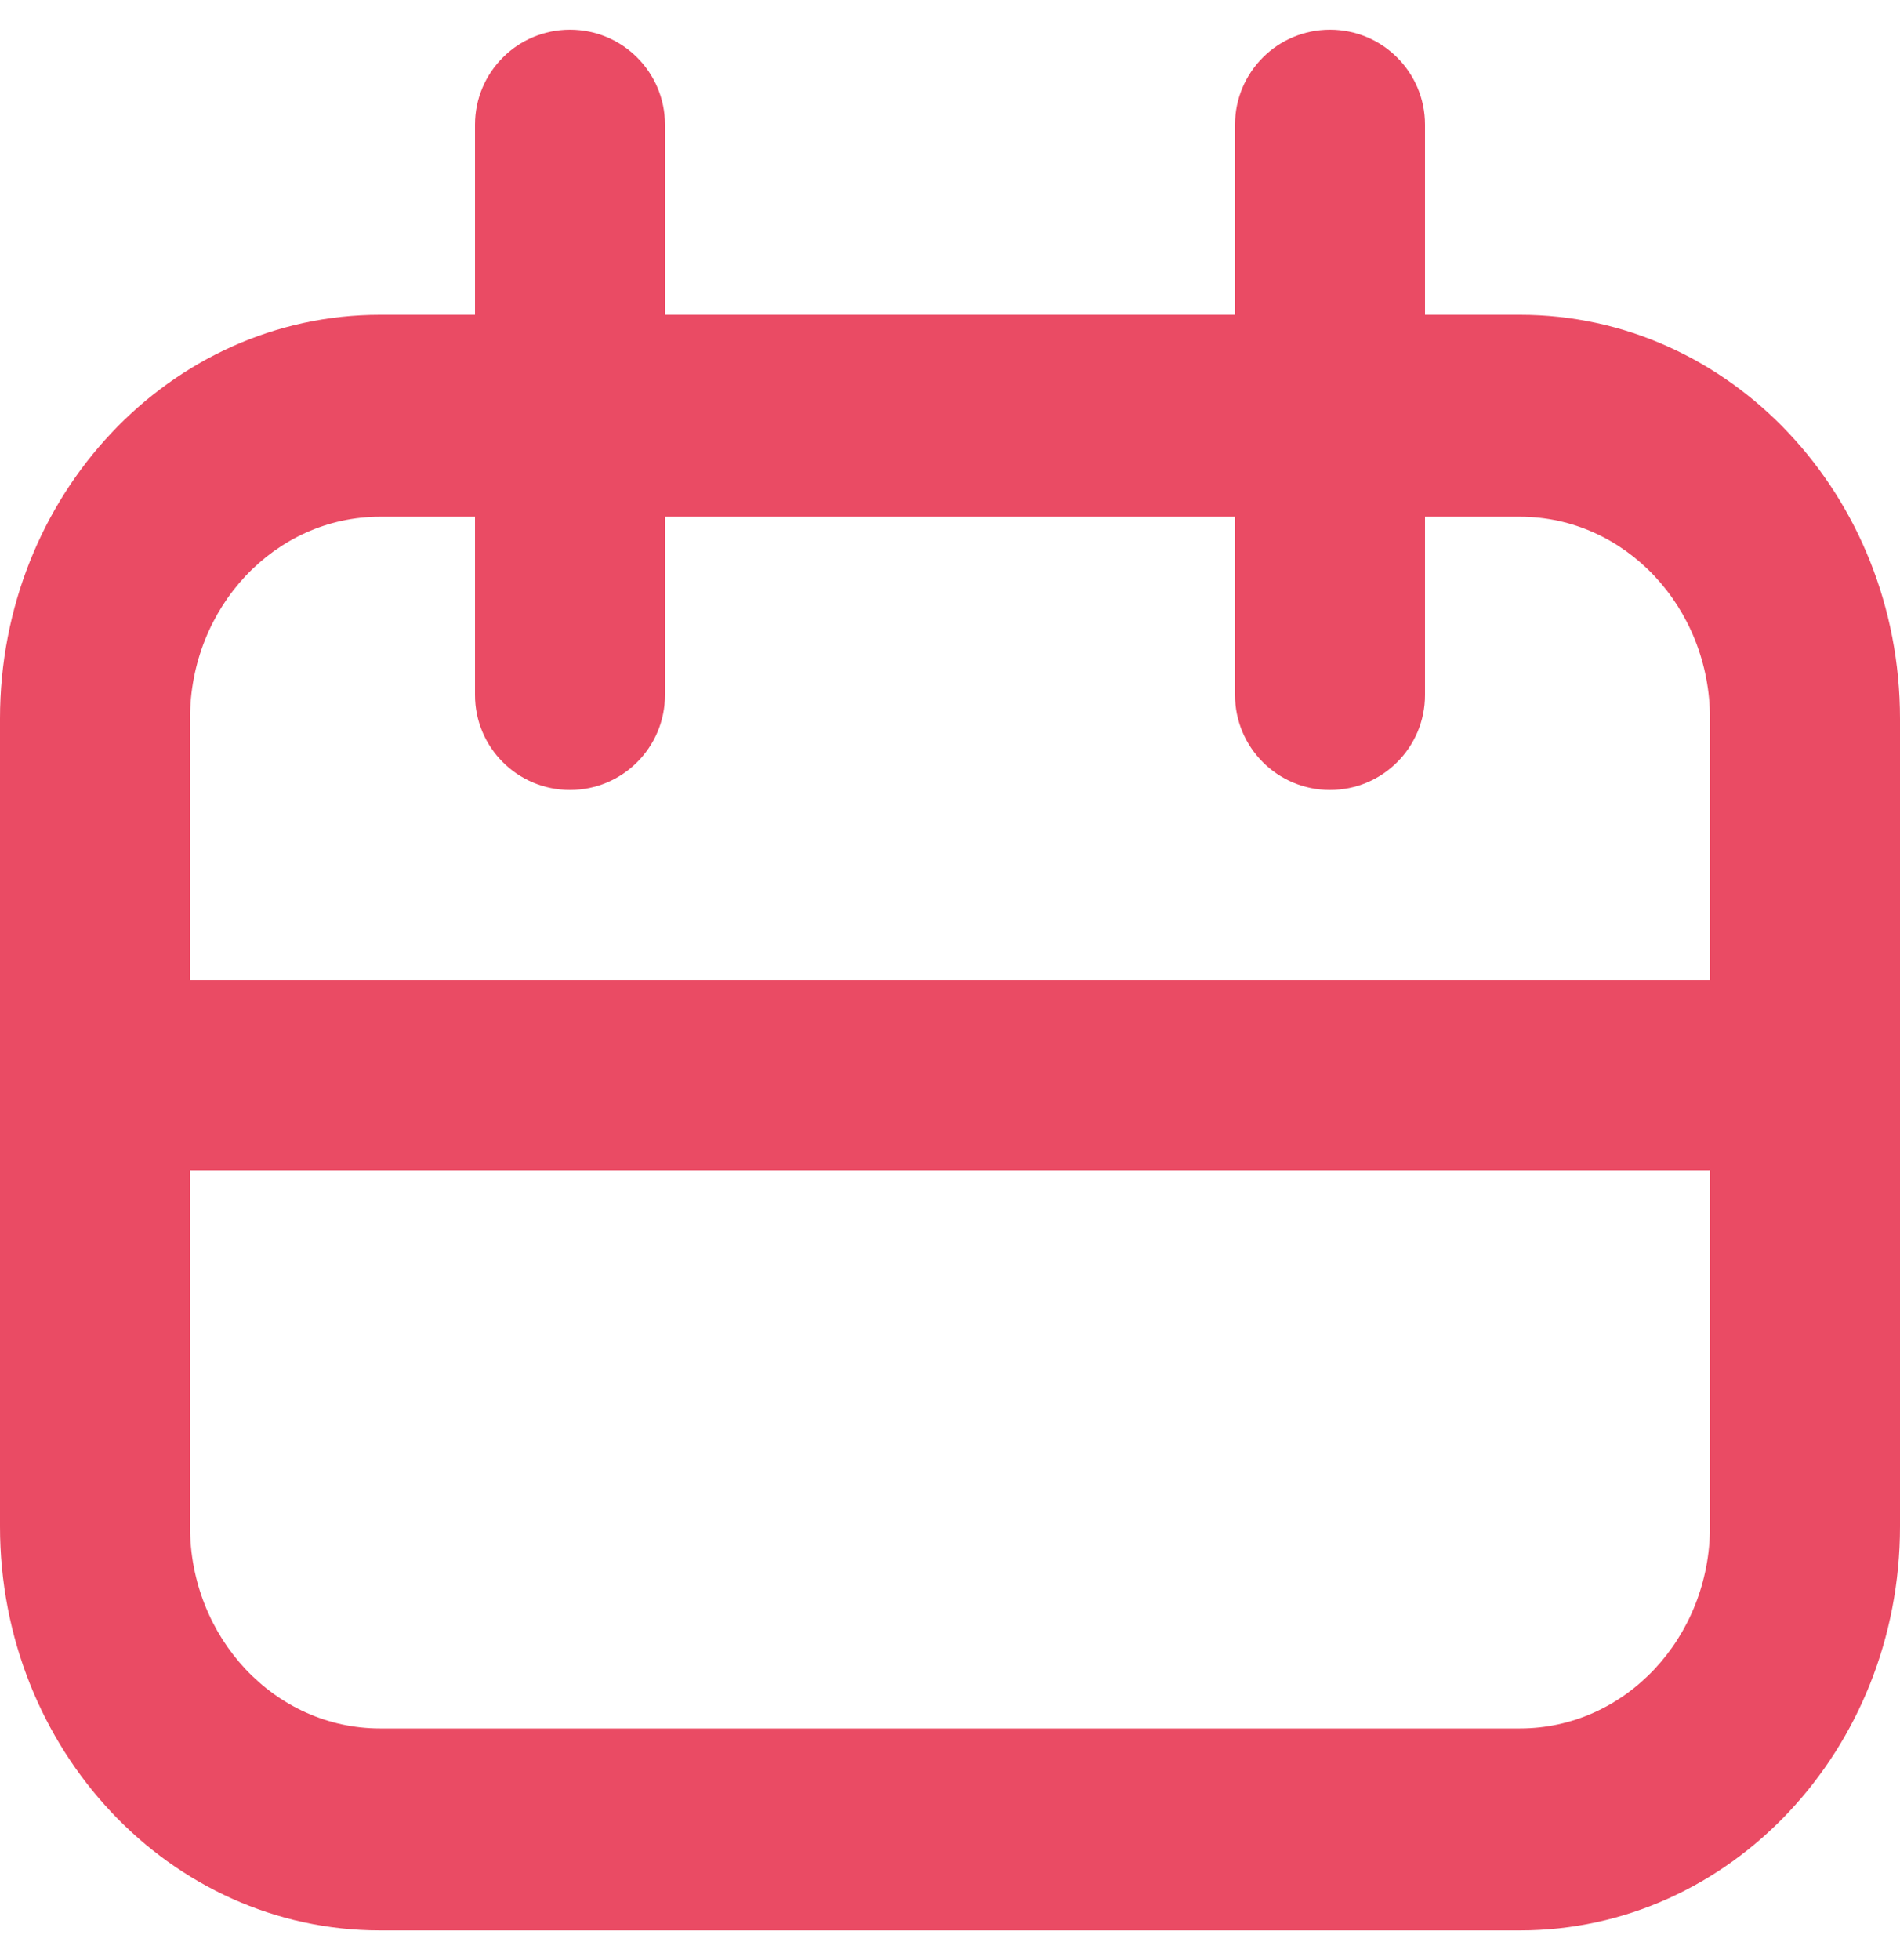 <svg width="32" height="33" viewBox="0 0 32 33" fill="none" xmlns="http://www.w3.org/2000/svg">
<path fill-rule="evenodd" clip-rule="evenodd" d="M25.6 8.7H6.4C4.633 8.7 3.2 10.222 3.2 12.1V25.7C3.2 27.578 4.633 29.1 6.4 29.1H25.6C27.367 29.1 28.8 27.578 28.8 25.7V12.1C28.8 10.222 27.367 8.7 25.6 8.7ZM6.4 5.3C2.865 5.3 0 8.344 0 12.1V25.7C0 29.456 2.865 32.5 6.4 32.5H25.6C29.135 32.5 32 29.456 32 25.7V12.1C32 8.344 29.135 5.3 25.6 5.3H6.4Z" fill="#ea4b64"/>
<path d="M1.6 16.5H28.8V19.7H1.6V16.5Z" fill="#ea4b64"/>
<path d="M8 2.1C8 1.216 8.716 0.5 9.6 0.5C10.484 0.5 11.2 1.216 11.2 2.1V11.7C11.2 12.584 10.484 13.3 9.6 13.3C8.716 13.3 8 12.584 8 11.7V2.1Z" fill="#ea4b64"/>
<path d="M20.8 2.1C20.8 1.216 21.516 0.5 22.4 0.5C23.284 0.5 24 1.216 24 2.1V11.7C24 12.584 23.284 13.3 22.4 13.3C21.516 13.3 20.8 12.584 20.8 11.7V2.1Z" fill="#ea4b64"/>
</svg>
